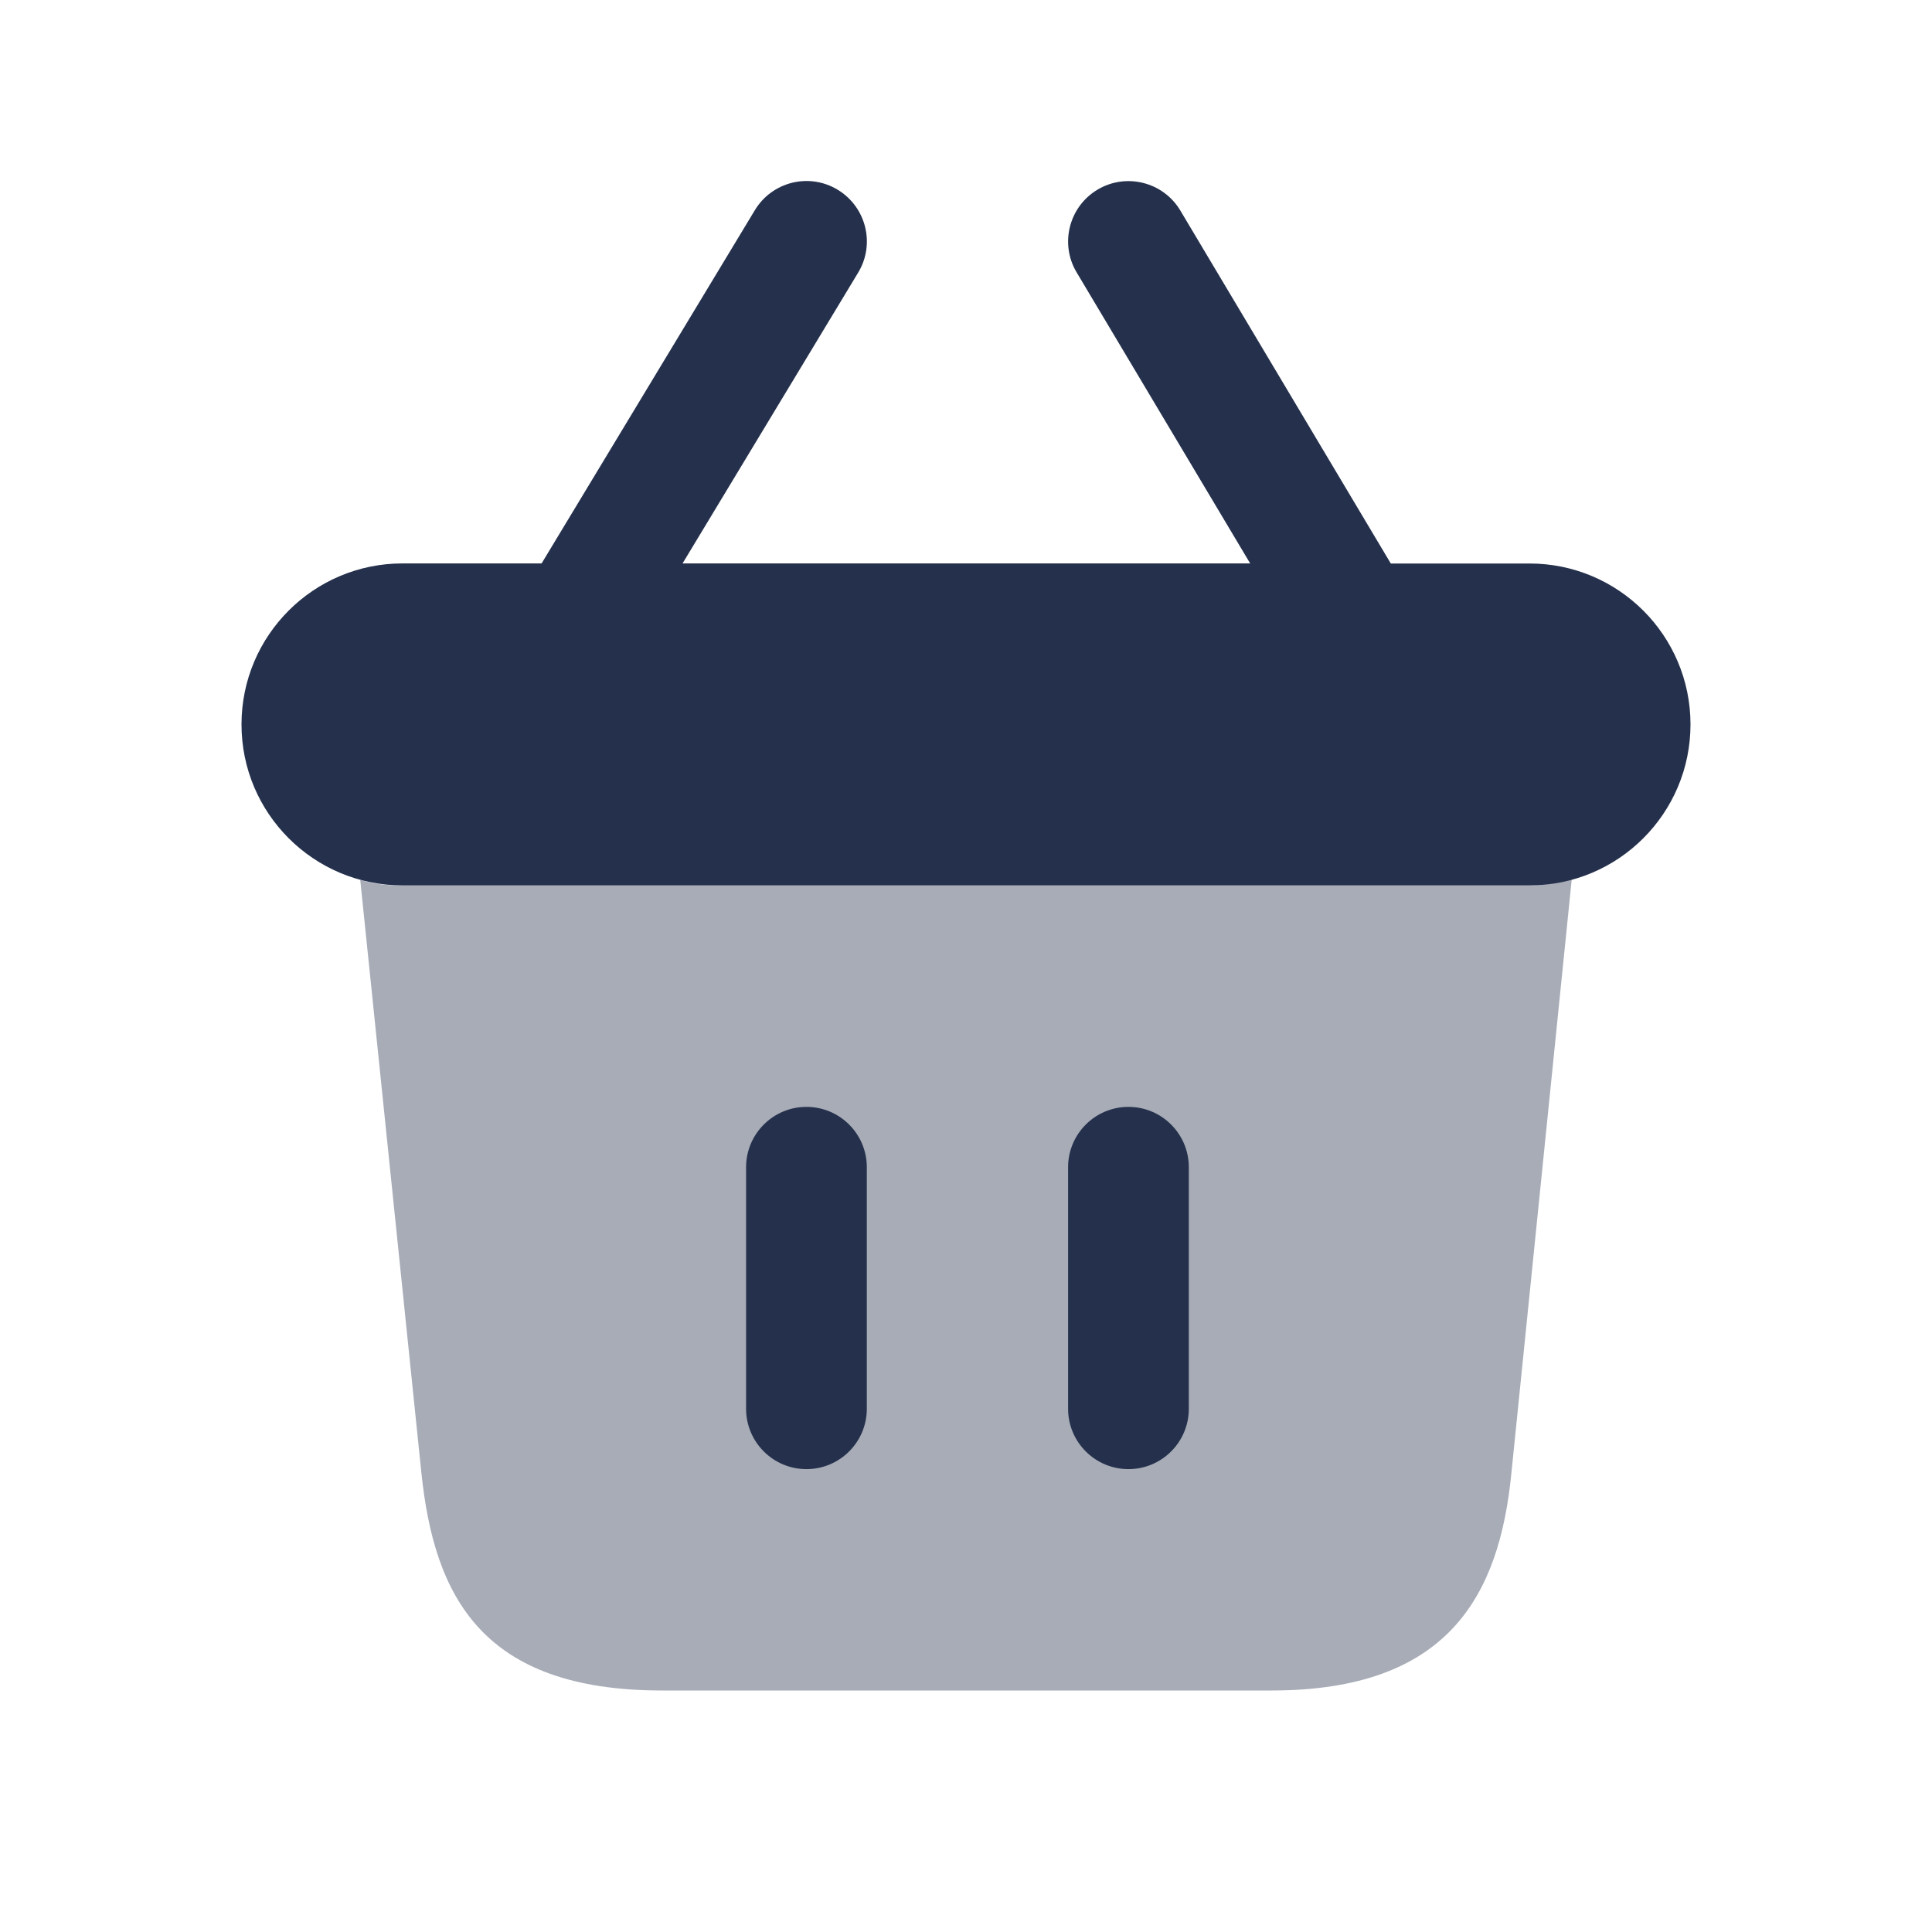 <svg width="24" height="24" viewBox="0 0 24 24" fill="none" xmlns="http://www.w3.org/2000/svg">
<path opacity="0.4" fill-rule="evenodd" clip-rule="evenodd" d="M19.525 10.92L18.775 18.3C18.625 19.83 17.985 21 15.795 21H8.225C5.985 21 5.395 19.83 5.235 18.3L4.475 10.93C4.635 10.98 4.805 11 4.985 11H18.985C19.175 11 19.355 10.97 19.525 10.92Z" fill="#25314C"/>
<path d="M19 7H17.277L14.663 2.616C14.451 2.26 13.99 2.144 13.635 2.355C13.279 2.567 13.162 3.028 13.374 3.383L15.53 6.999H8.479L10.66 3.387C10.875 3.033 10.761 2.572 10.406 2.357C10.051 2.142 9.591 2.257 9.377 2.611L6.728 6.999H5C3.896 6.999 3 7.895 3 8.999C3 10.103 3.896 10.999 5 10.999H19C20.104 10.999 21 10.103 21 8.999C21 7.895 20.104 7 19 7Z" fill="#25314C"/>
<path d="M10.018 18.25C9.604 18.25 9.268 17.914 9.268 17.5V14.5C9.268 14.086 9.604 13.75 10.018 13.75C10.432 13.75 10.768 14.086 10.768 14.5V17.5C10.768 17.914 10.432 18.25 10.018 18.25ZM14.768 17.5V14.5C14.768 14.086 14.432 13.75 14.018 13.75C13.604 13.75 13.268 14.086 13.268 14.5V17.5C13.268 17.914 13.604 18.25 14.018 18.25C14.432 18.25 14.768 17.914 14.768 17.5Z" fill="#25314C"/>
</svg>

